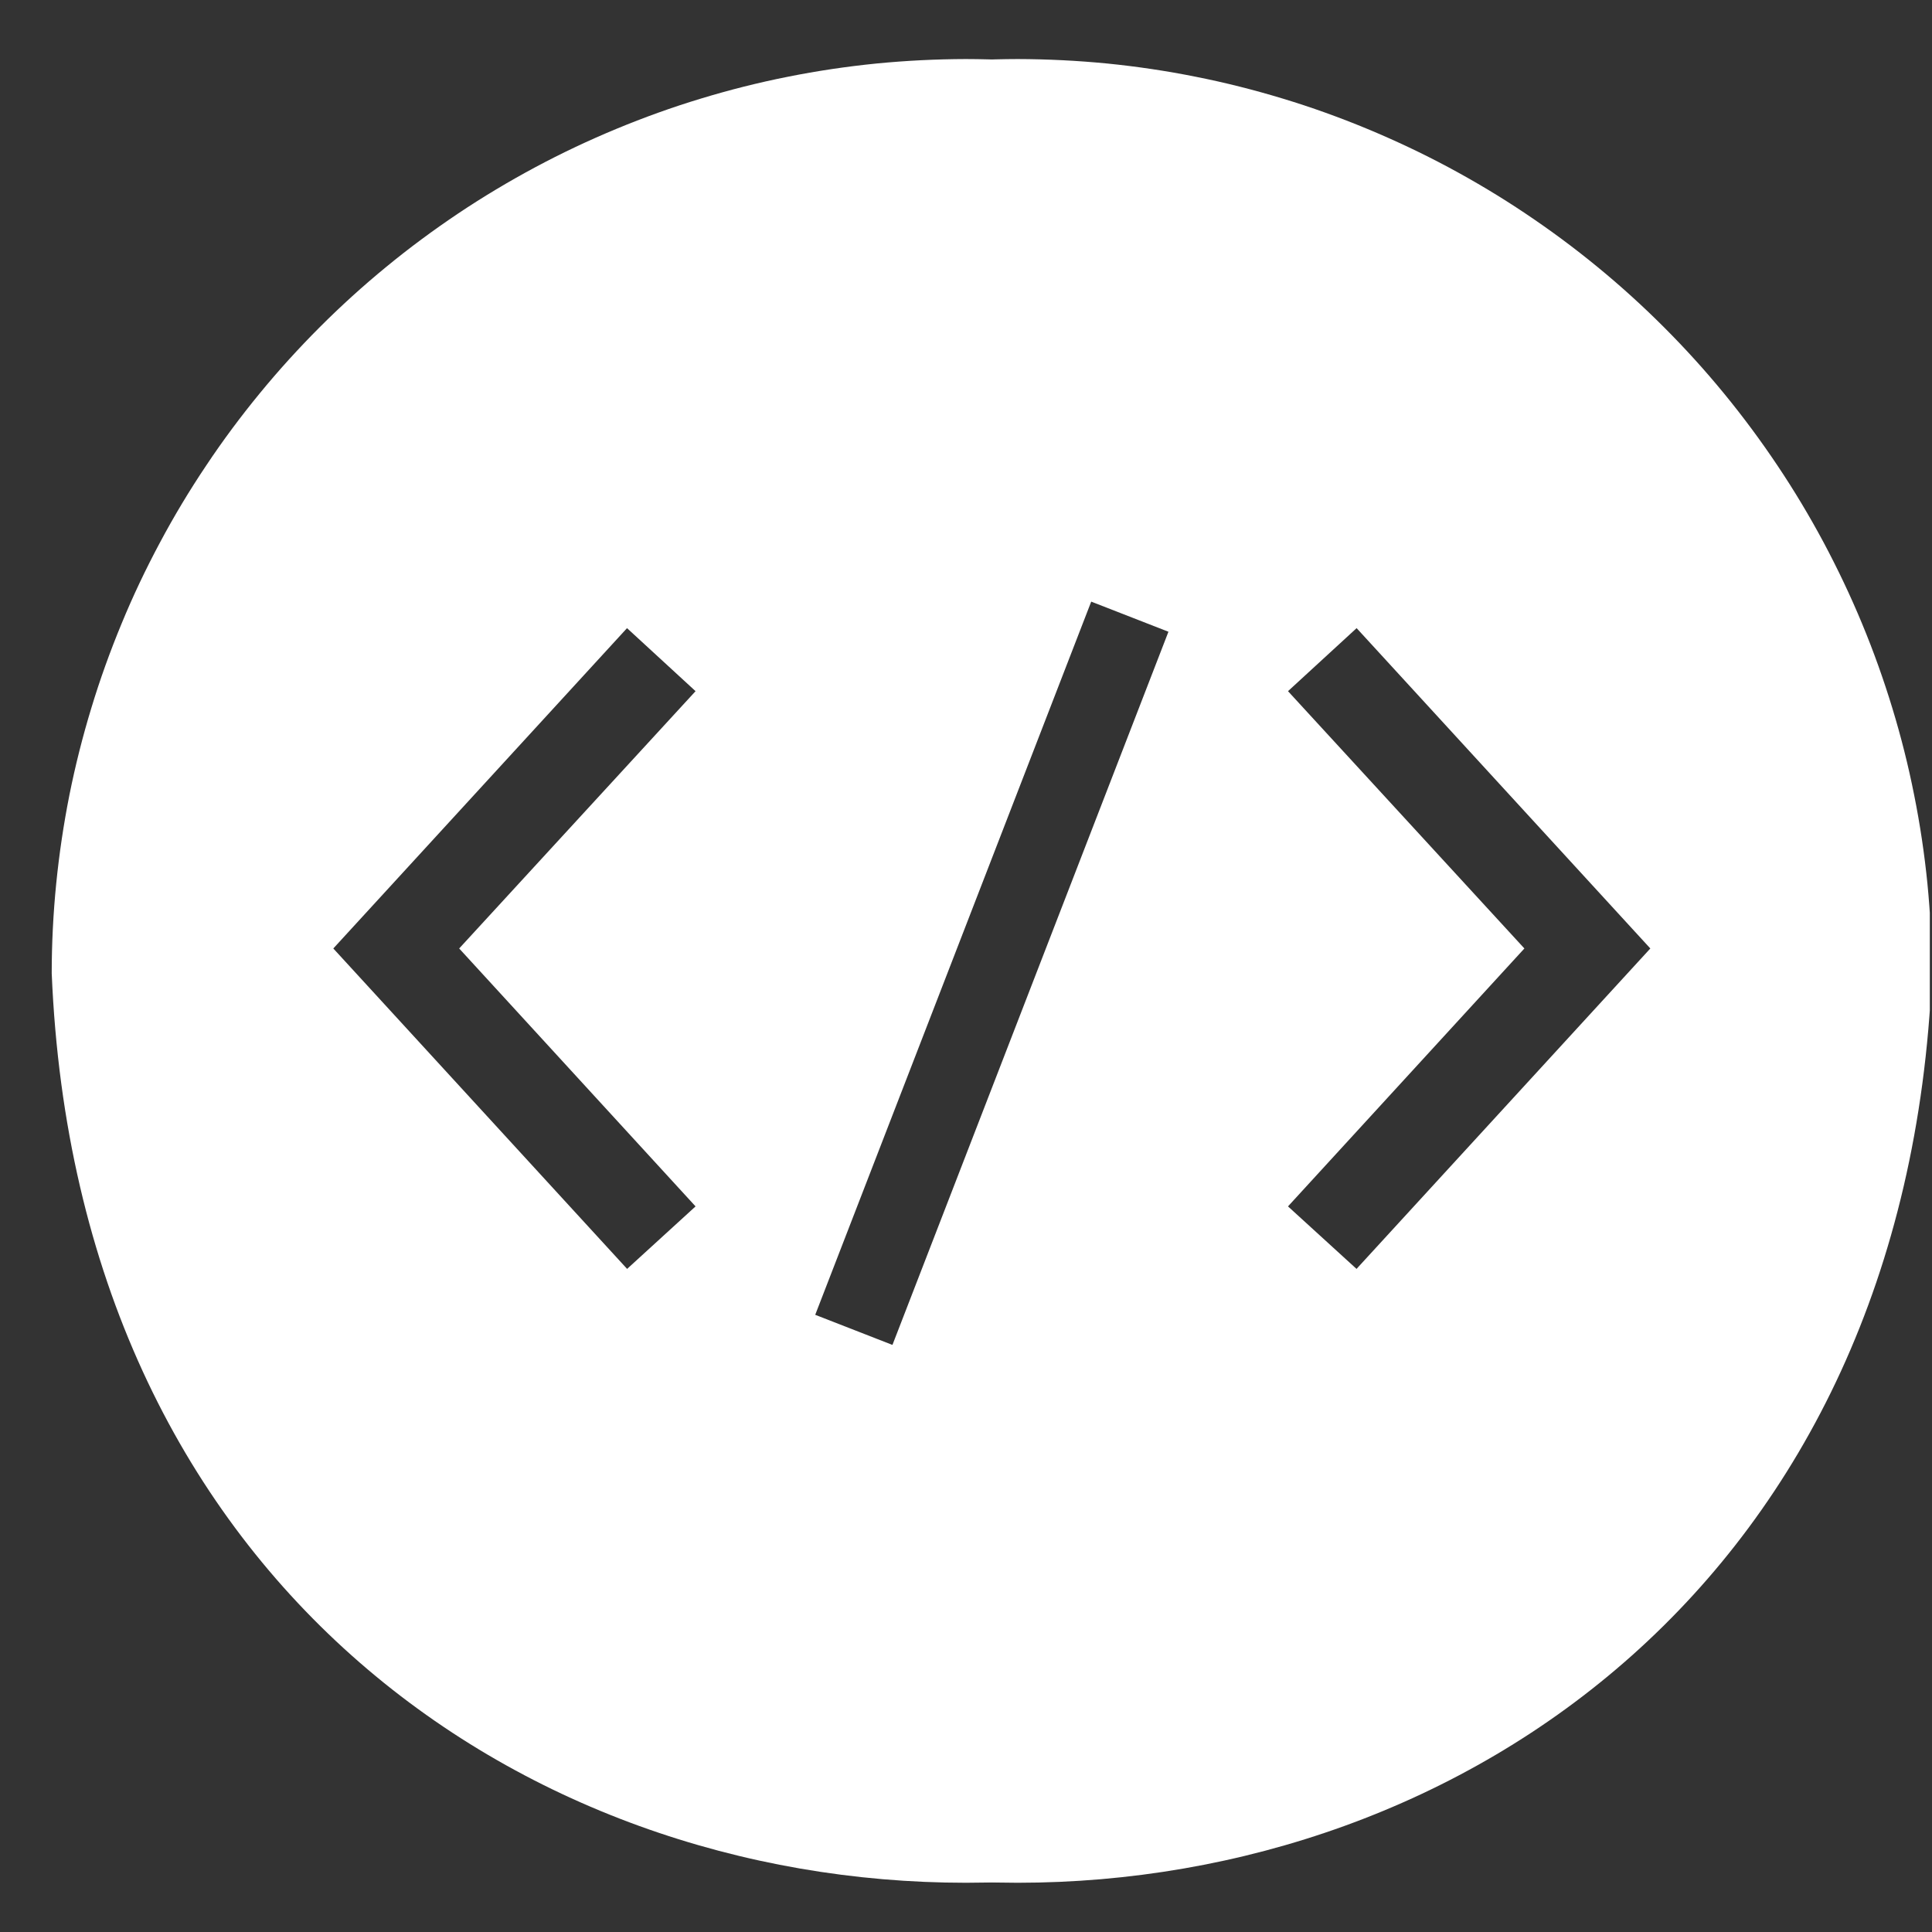 <svg xmlns="http://www.w3.org/2000/svg" xmlns:xlink="http://www.w3.org/1999/xlink" width="128" zoomAndPan="magnify" viewBox="0 0 96 96" height="128" preserveAspectRatio="xMidYMid meet" version="1.0"><rect x="0" y="0" width="96" height="96" fill="#333333" stroke="none"/><defs><clipPath id="e37947be88"><path d="M 2.57 2.301 L 93.32 2.301 L 93.32 94 L 2.57 94 Z M 2.57 2.301 " clip-rule="nonzero"/></clipPath><clipPath id="2b1d41a03d"><path d="M 5.141 2.301 L 95.891 2.301 L 95.891 94 L 5.141 94 Z M 5.141 2.301 " clip-rule="nonzero"/></clipPath></defs><g clip-path="url(#e37947be88)"><path fill="#ffffff" d="M 47.996 2.934 C 46.512 2.938 45.027 3.012 43.547 3.156 C 42.066 3.305 40.598 3.523 39.137 3.816 C 37.68 4.105 36.238 4.469 34.816 4.902 C 33.395 5.332 31.996 5.836 30.621 6.406 C 29.246 6.977 27.906 7.609 26.594 8.312 C 25.281 9.016 24.008 9.777 22.77 10.605 C 21.535 11.434 20.34 12.316 19.191 13.262 C 18.043 14.203 16.941 15.203 15.891 16.254 C 14.84 17.305 13.84 18.406 12.898 19.555 C 11.953 20.707 11.066 21.898 10.242 23.137 C 9.414 24.371 8.648 25.645 7.949 26.957 C 7.246 28.27 6.609 29.609 6.043 30.984 C 5.473 32.359 4.969 33.758 4.539 35.18 C 4.105 36.602 3.742 38.043 3.449 39.504 C 3.16 40.961 2.941 42.43 2.793 43.91 C 2.645 45.391 2.57 46.875 2.57 48.363 C 5.07 108.617 90.926 108.617 93.426 48.363 C 93.422 46.875 93.348 45.391 93.203 43.91 C 93.055 42.43 92.836 40.961 92.543 39.504 C 92.254 38.043 91.891 36.602 91.457 35.18 C 91.023 33.758 90.523 32.359 89.953 30.984 C 89.383 29.609 88.75 28.27 88.047 26.957 C 87.344 25.645 86.582 24.371 85.754 23.137 C 84.926 21.898 84.043 20.707 83.098 19.555 C 82.156 18.406 81.156 17.305 80.105 16.254 C 79.055 15.203 77.953 14.203 76.805 13.262 C 75.652 12.316 74.461 11.434 73.223 10.605 C 71.988 9.777 70.715 9.016 69.402 8.312 C 68.09 7.609 66.75 6.977 65.375 6.406 C 64 5.836 62.602 5.332 61.18 4.902 C 59.758 4.469 58.316 4.105 56.855 3.816 C 55.398 3.523 53.93 3.305 52.449 3.156 C 50.969 3.012 49.484 2.938 47.996 2.934 Z M 34.562 34.344 L 22.816 47.129 L 34.562 59.945 L 29.762 64.328 L 13.992 47.129 L 29.762 29.93 Z M 37.938 65.332 L 51.988 29.023 L 58.059 31.391 L 44.008 67.699 Z M 61.43 59.945 L 73.176 47.129 L 61.43 34.344 L 66.234 29.93 L 82.004 47.129 L 66.234 64.328 Z M 61.43 59.945 " fill-opacity="1" fill-rule="nonzero"/></g><g clip-path="url(#2b1d41a03d)"><path fill="#ffffff" d="M 50.566 2.934 C 49.082 2.938 47.598 3.012 46.117 3.156 C 44.637 3.305 43.168 3.523 41.707 3.816 C 40.25 4.105 38.809 4.469 37.387 4.902 C 35.965 5.332 34.566 5.836 33.191 6.406 C 31.816 6.977 30.473 7.609 29.164 8.312 C 27.852 9.016 26.578 9.777 25.34 10.605 C 24.105 11.434 22.91 12.316 21.762 13.262 C 20.613 14.203 19.512 15.203 18.461 16.254 C 17.406 17.305 16.41 18.406 15.465 19.555 C 14.523 20.707 13.637 21.898 12.812 23.137 C 11.984 24.371 11.219 25.645 10.52 26.957 C 9.816 28.27 9.18 29.609 8.609 30.984 C 8.043 32.359 7.539 33.758 7.105 35.18 C 6.676 36.602 6.312 38.043 6.02 39.504 C 5.73 40.961 5.512 42.43 5.363 43.91 C 5.215 45.391 5.141 46.875 5.141 48.363 C 7.637 108.617 93.496 108.617 95.996 48.363 C 95.992 46.875 95.918 45.391 95.773 43.91 C 95.625 42.43 95.406 40.961 95.113 39.504 C 94.824 38.043 94.461 36.602 94.027 35.18 C 93.594 33.758 93.094 32.359 92.523 30.984 C 91.953 29.609 91.316 28.27 90.617 26.957 C 89.914 25.645 89.152 24.371 88.324 23.137 C 87.496 21.898 86.613 20.707 85.668 19.555 C 84.727 18.406 83.727 17.305 82.676 16.254 C 81.625 15.203 80.523 14.203 79.375 13.262 C 78.223 12.316 77.031 11.434 75.793 10.605 C 74.559 9.777 73.285 9.016 71.973 8.312 C 70.66 7.609 69.316 6.977 67.945 6.406 C 66.57 5.836 65.172 5.332 63.75 4.902 C 62.324 4.469 60.887 4.105 59.426 3.816 C 57.969 3.523 56.5 3.305 55.02 3.156 C 53.539 3.012 52.055 2.938 50.566 2.934 Z M 37.133 34.344 L 25.387 47.129 L 37.133 59.945 L 32.332 64.328 L 16.562 47.129 L 32.332 29.93 Z M 40.508 65.332 L 54.559 29.023 L 60.625 31.391 L 46.578 67.699 Z M 64 59.945 L 75.746 47.129 L 64 34.344 L 68.805 29.93 L 84.574 47.129 L 68.805 64.328 Z M 64 59.945 " fill-opacity="1" fill-rule="nonzero"/></g></svg>